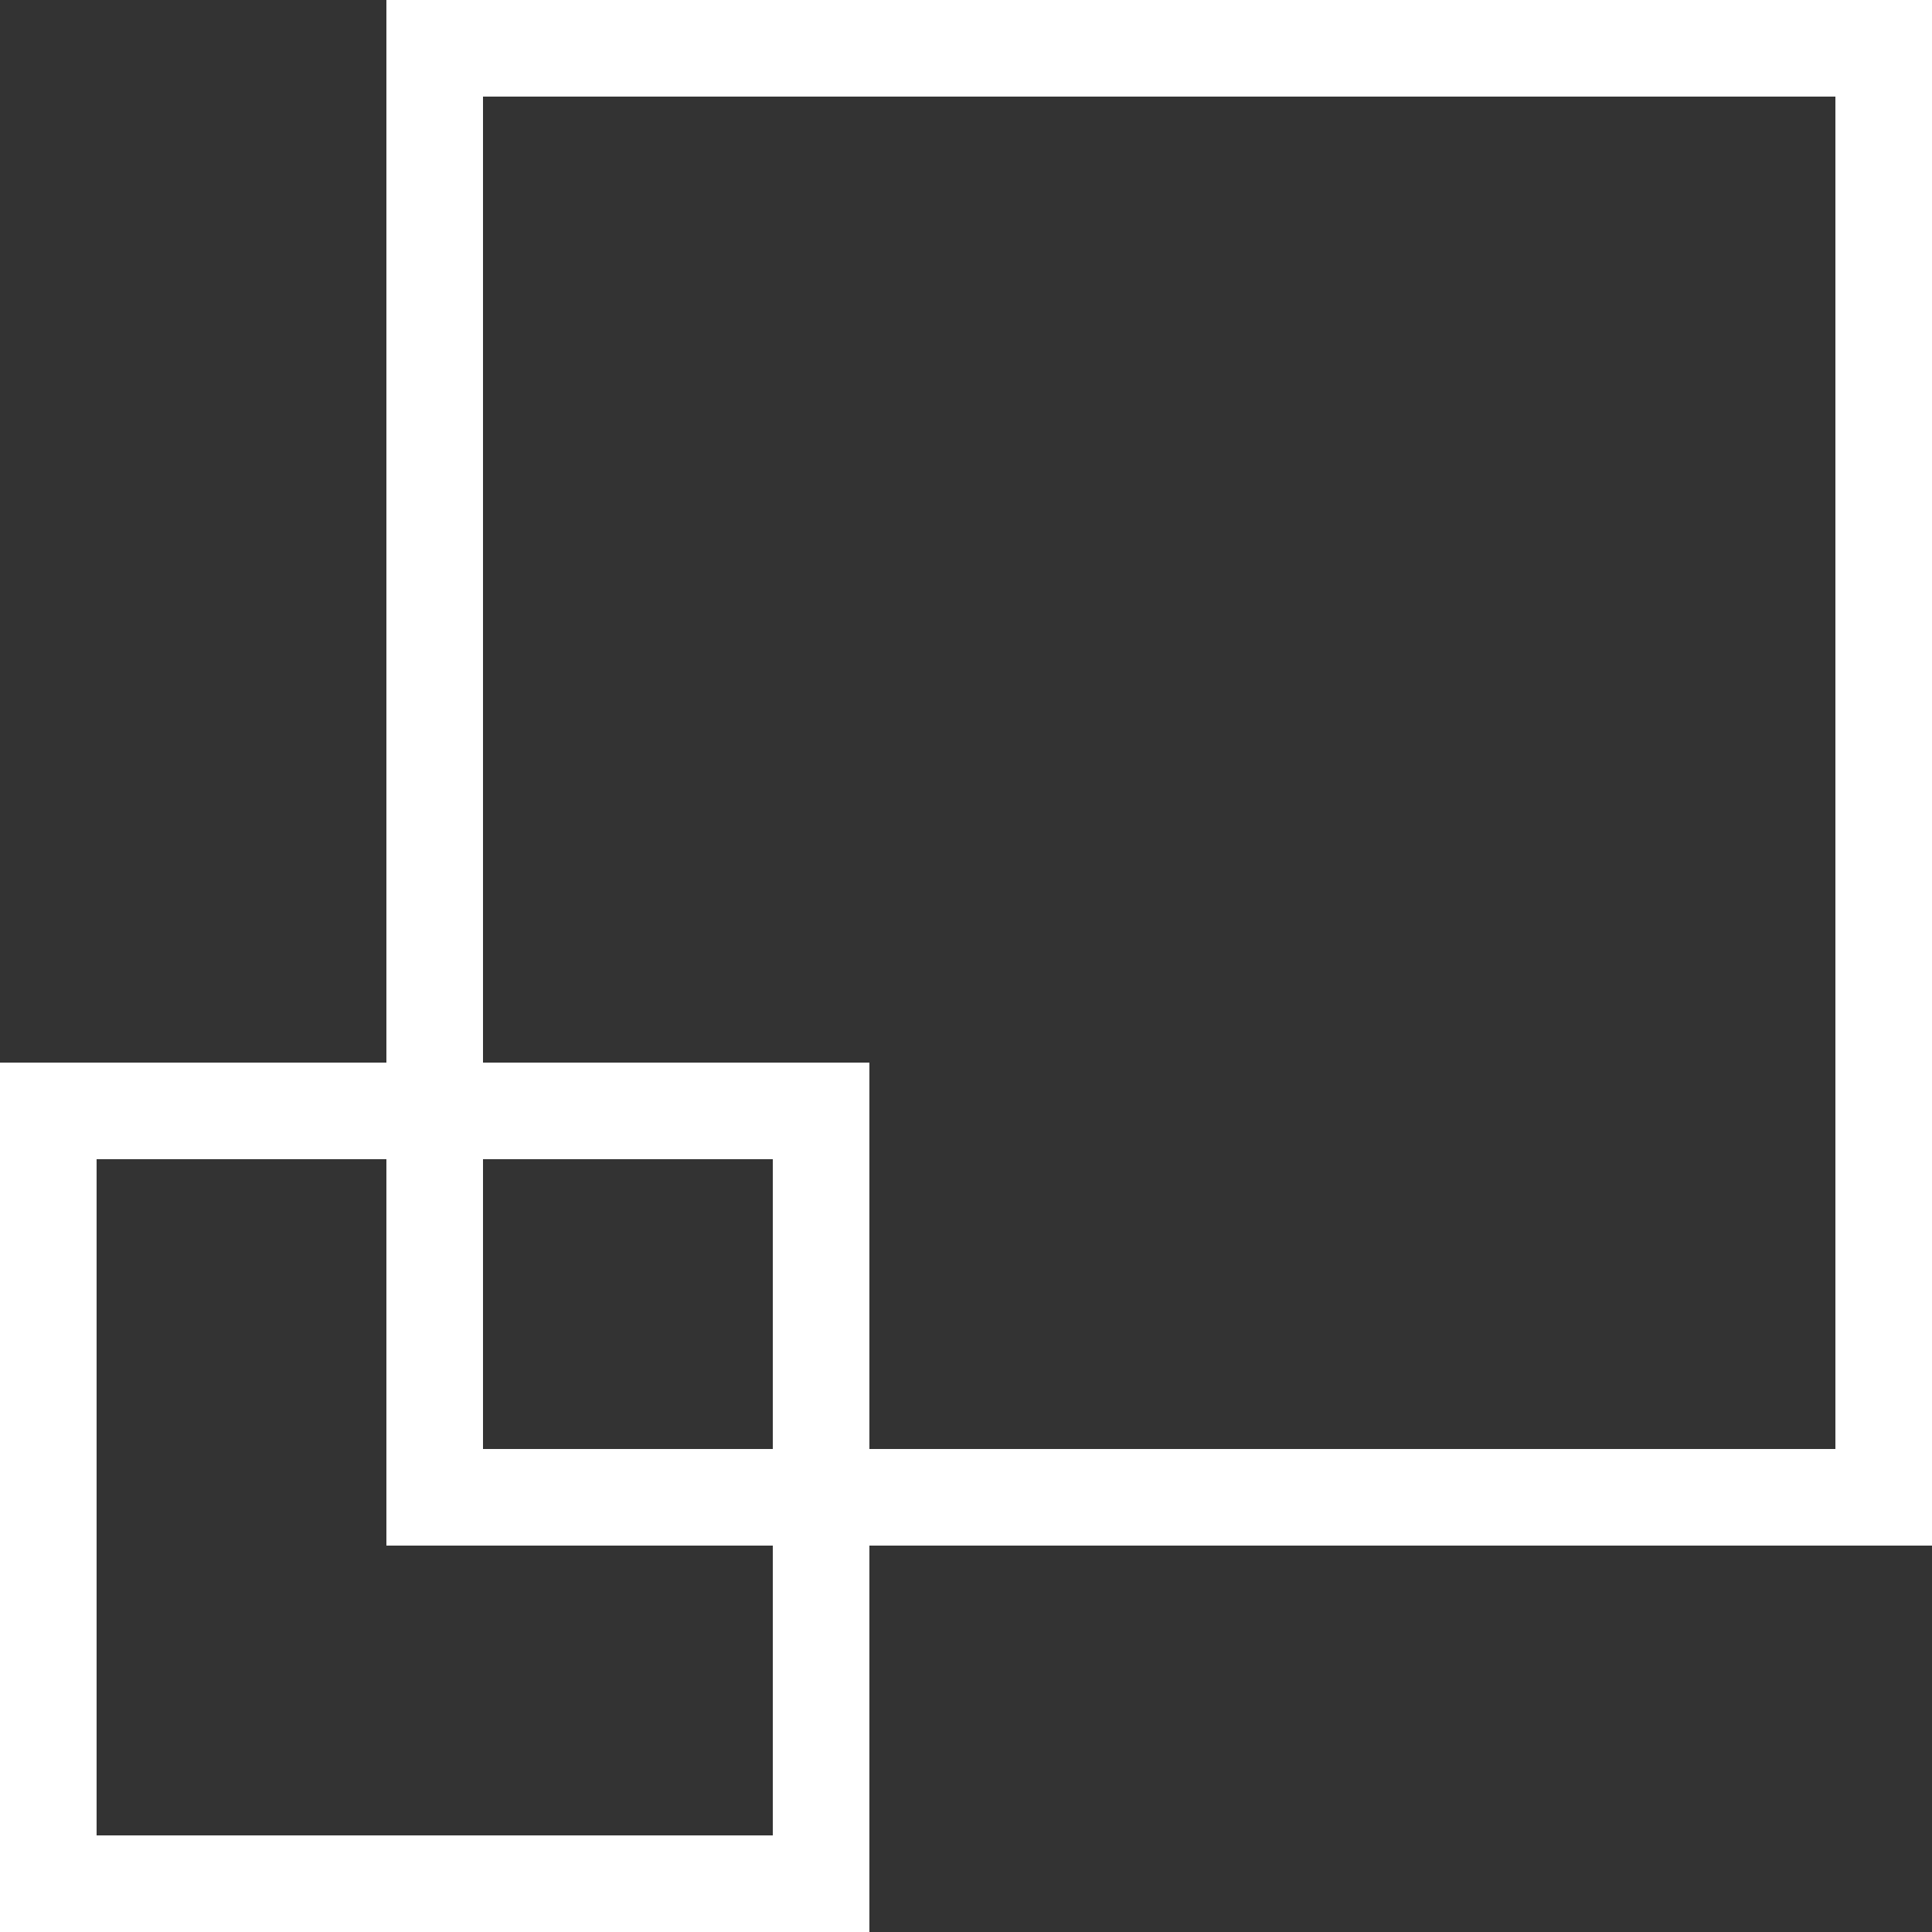<svg xmlns="http://www.w3.org/2000/svg" viewBox="0 0 70 70"><rect x="0" y="0" width="70" height="70" fill="#333333" stroke="none"/><defs><style>.cls-1{fill:none;}.cls-2{fill:#fff;}</style></defs><title>Asset 3</title><g id="Layer_2" data-name="Layer 2"><g id="Layer_1-2" data-name="Layer 1"><polygon class="cls-1" points="14 42 3.5 42 3.5 66.5 28 66.5 28 56 14 56 14 42"/><rect class="cls-1" x="17.5" y="42" width="10.5" height="10.5"/><polygon class="cls-1" points="17.5 38.5 31.5 38.5 31.5 52.5 66.5 52.5 66.5 3.5 17.5 3.5 17.5 38.5"/><path class="cls-2" d="M70,0H14V38.5H0V70H31.5V56H70ZM28,66.5H3.5V42H14V56H28Zm0-14H17.5V42H28Zm38.5,0h-35v-14h-14V3.5h49Z"/></g></g></svg>